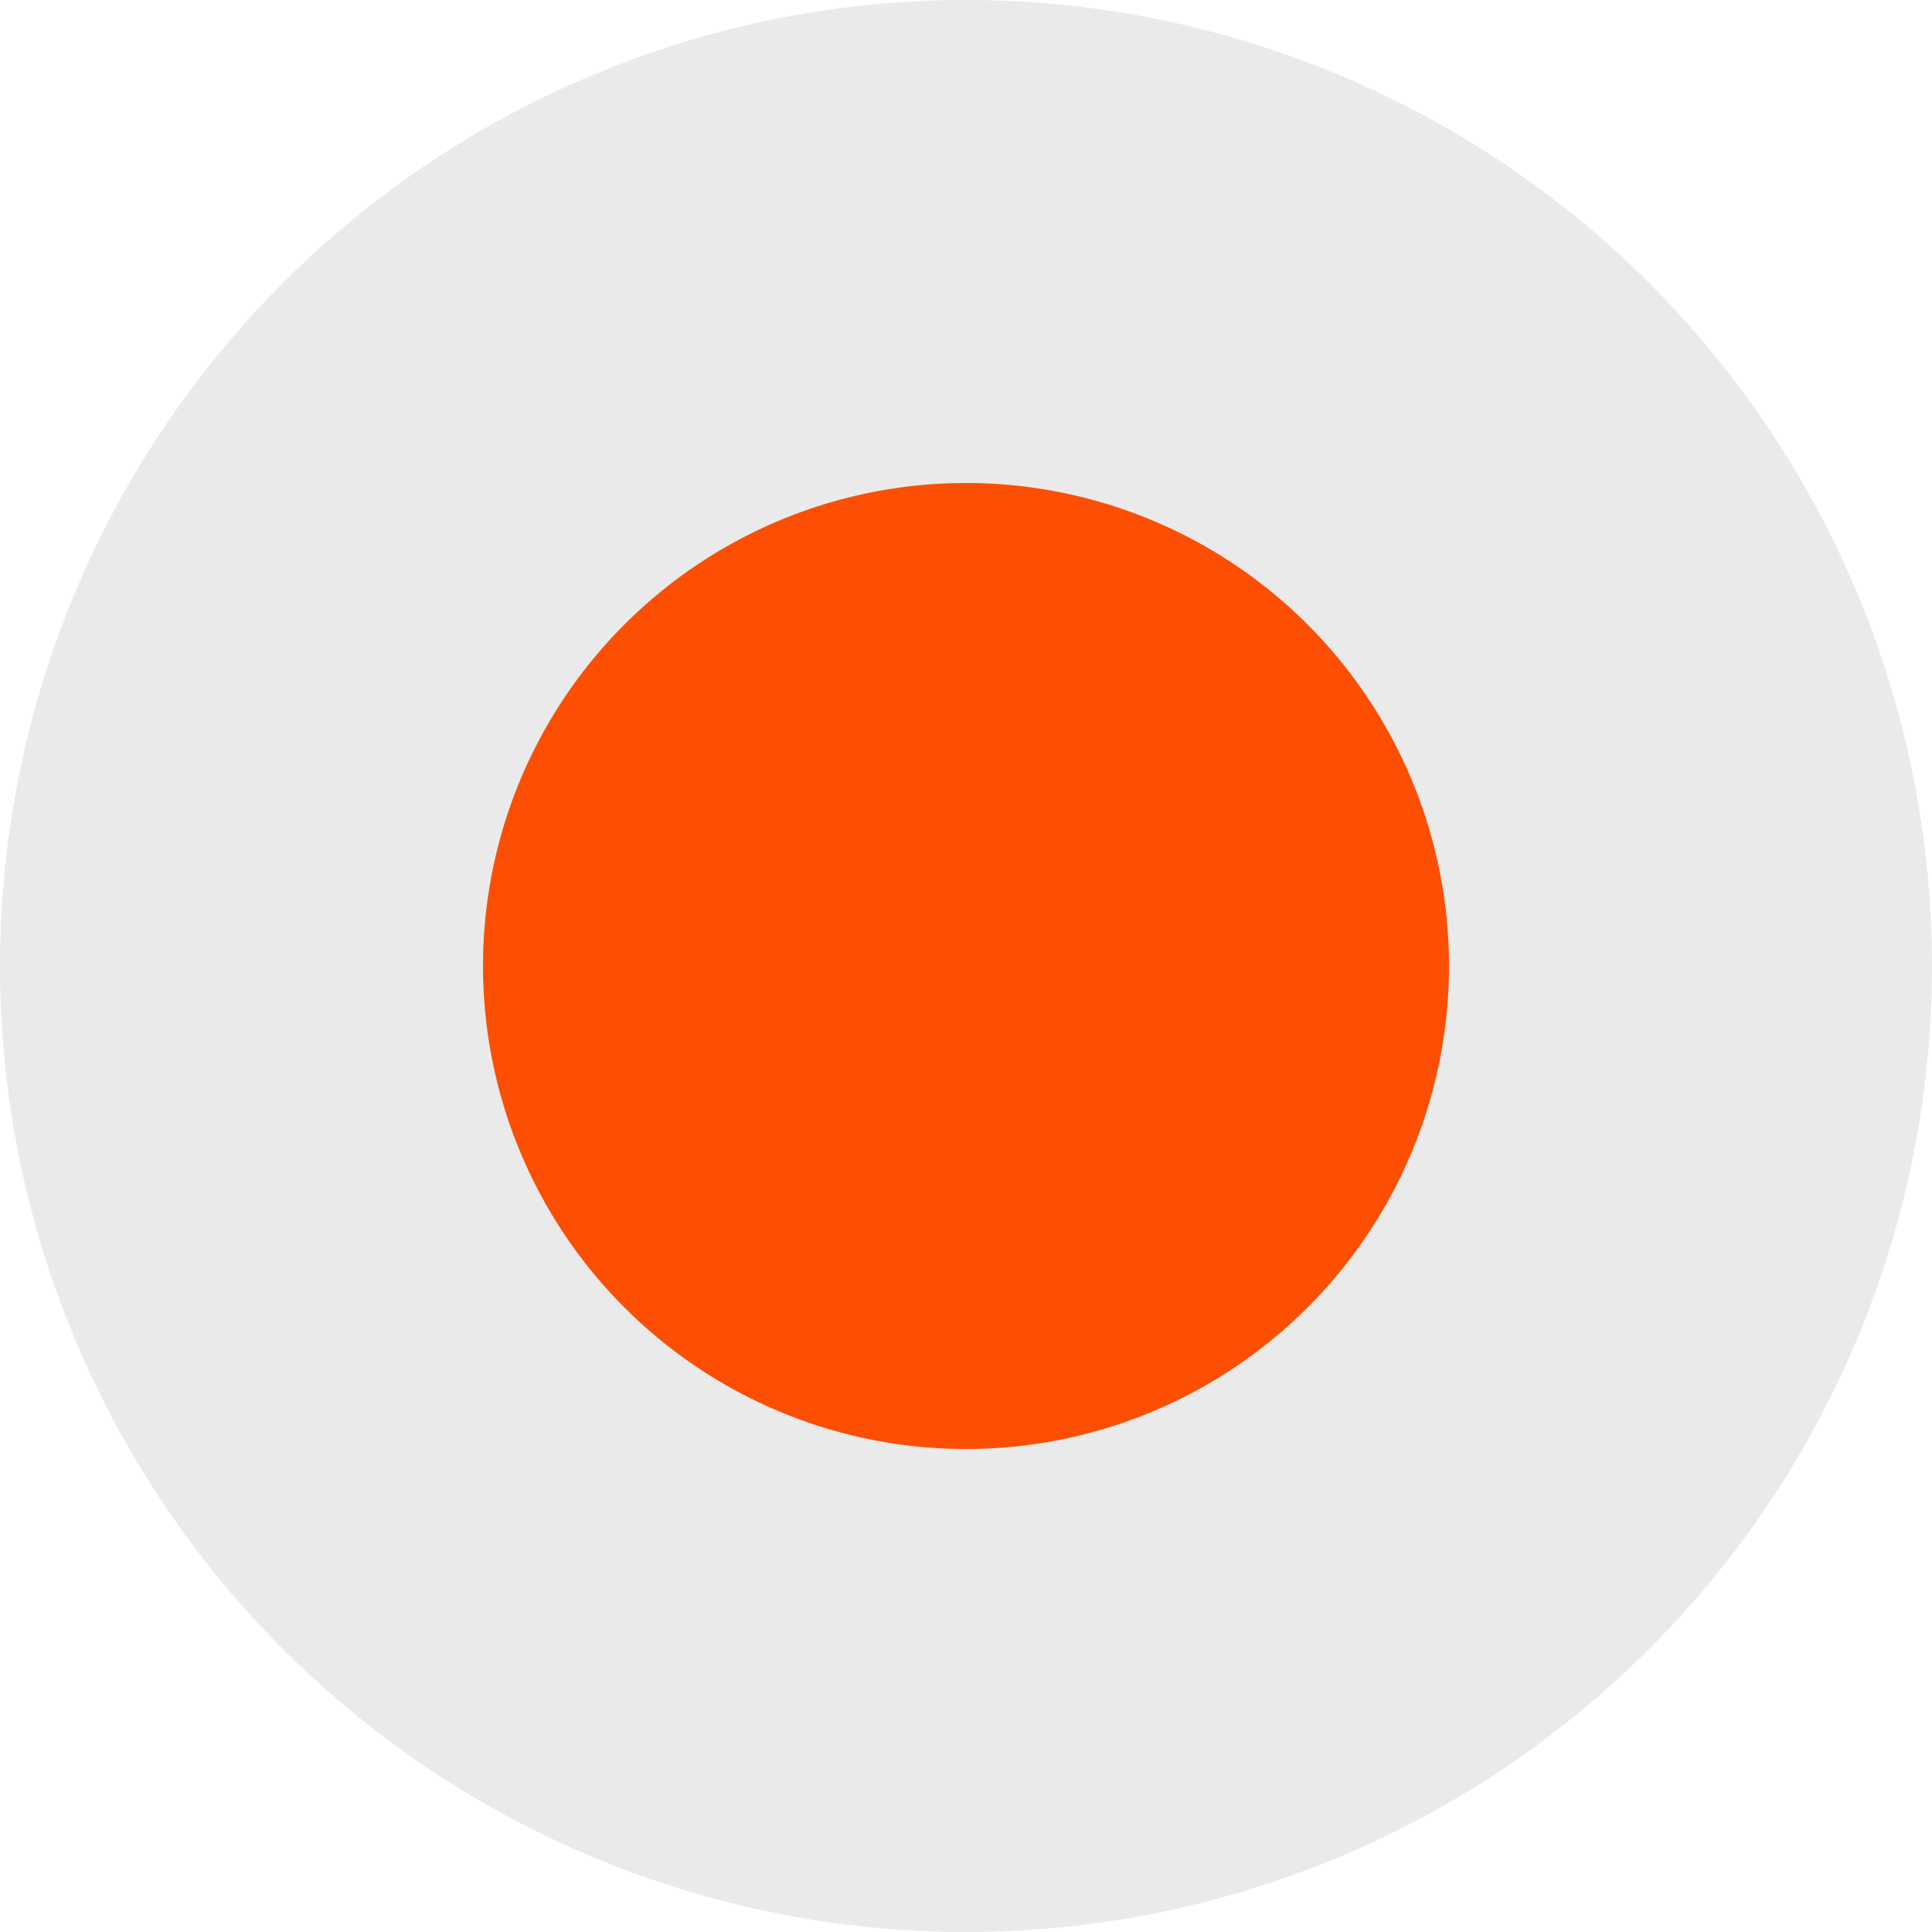 <svg xmlns="http://www.w3.org/2000/svg" width="16" height="16" viewBox="0 0 16 16">
  <g id="ellipse1" transform="translate(-2141 -1091)">
    <path id="ellipse1-2" data-name="ellipse1" d="M8,16A8,8,0,1,0,0,8,8,8,0,0,0,8,16Z" transform="translate(2141 1091)" fill="#eaeaea"/>
    <path id="ellipse" d="M4,8A4,4,0,1,0,0,4,4,4,0,0,0,4,8Z" transform="translate(2145 1095)" fill="#fc4f03"/>
  </g>
</svg>

